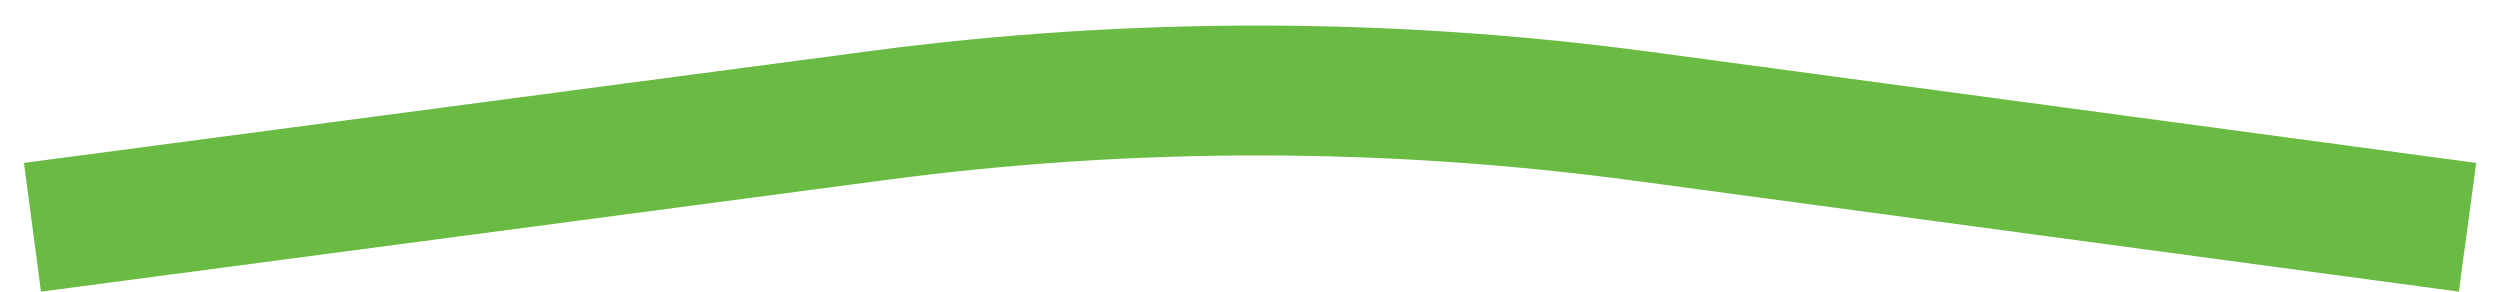 <svg width="77" height="9" viewBox="0 0 77 9" fill="none" xmlns="http://www.w3.org/2000/svg">
<path d="M1 7L27.061 3.555C34.87 2.523 42.781 2.532 50.588 3.582L76 7" stroke="#69BB43" stroke-width="4"/>
</svg>
